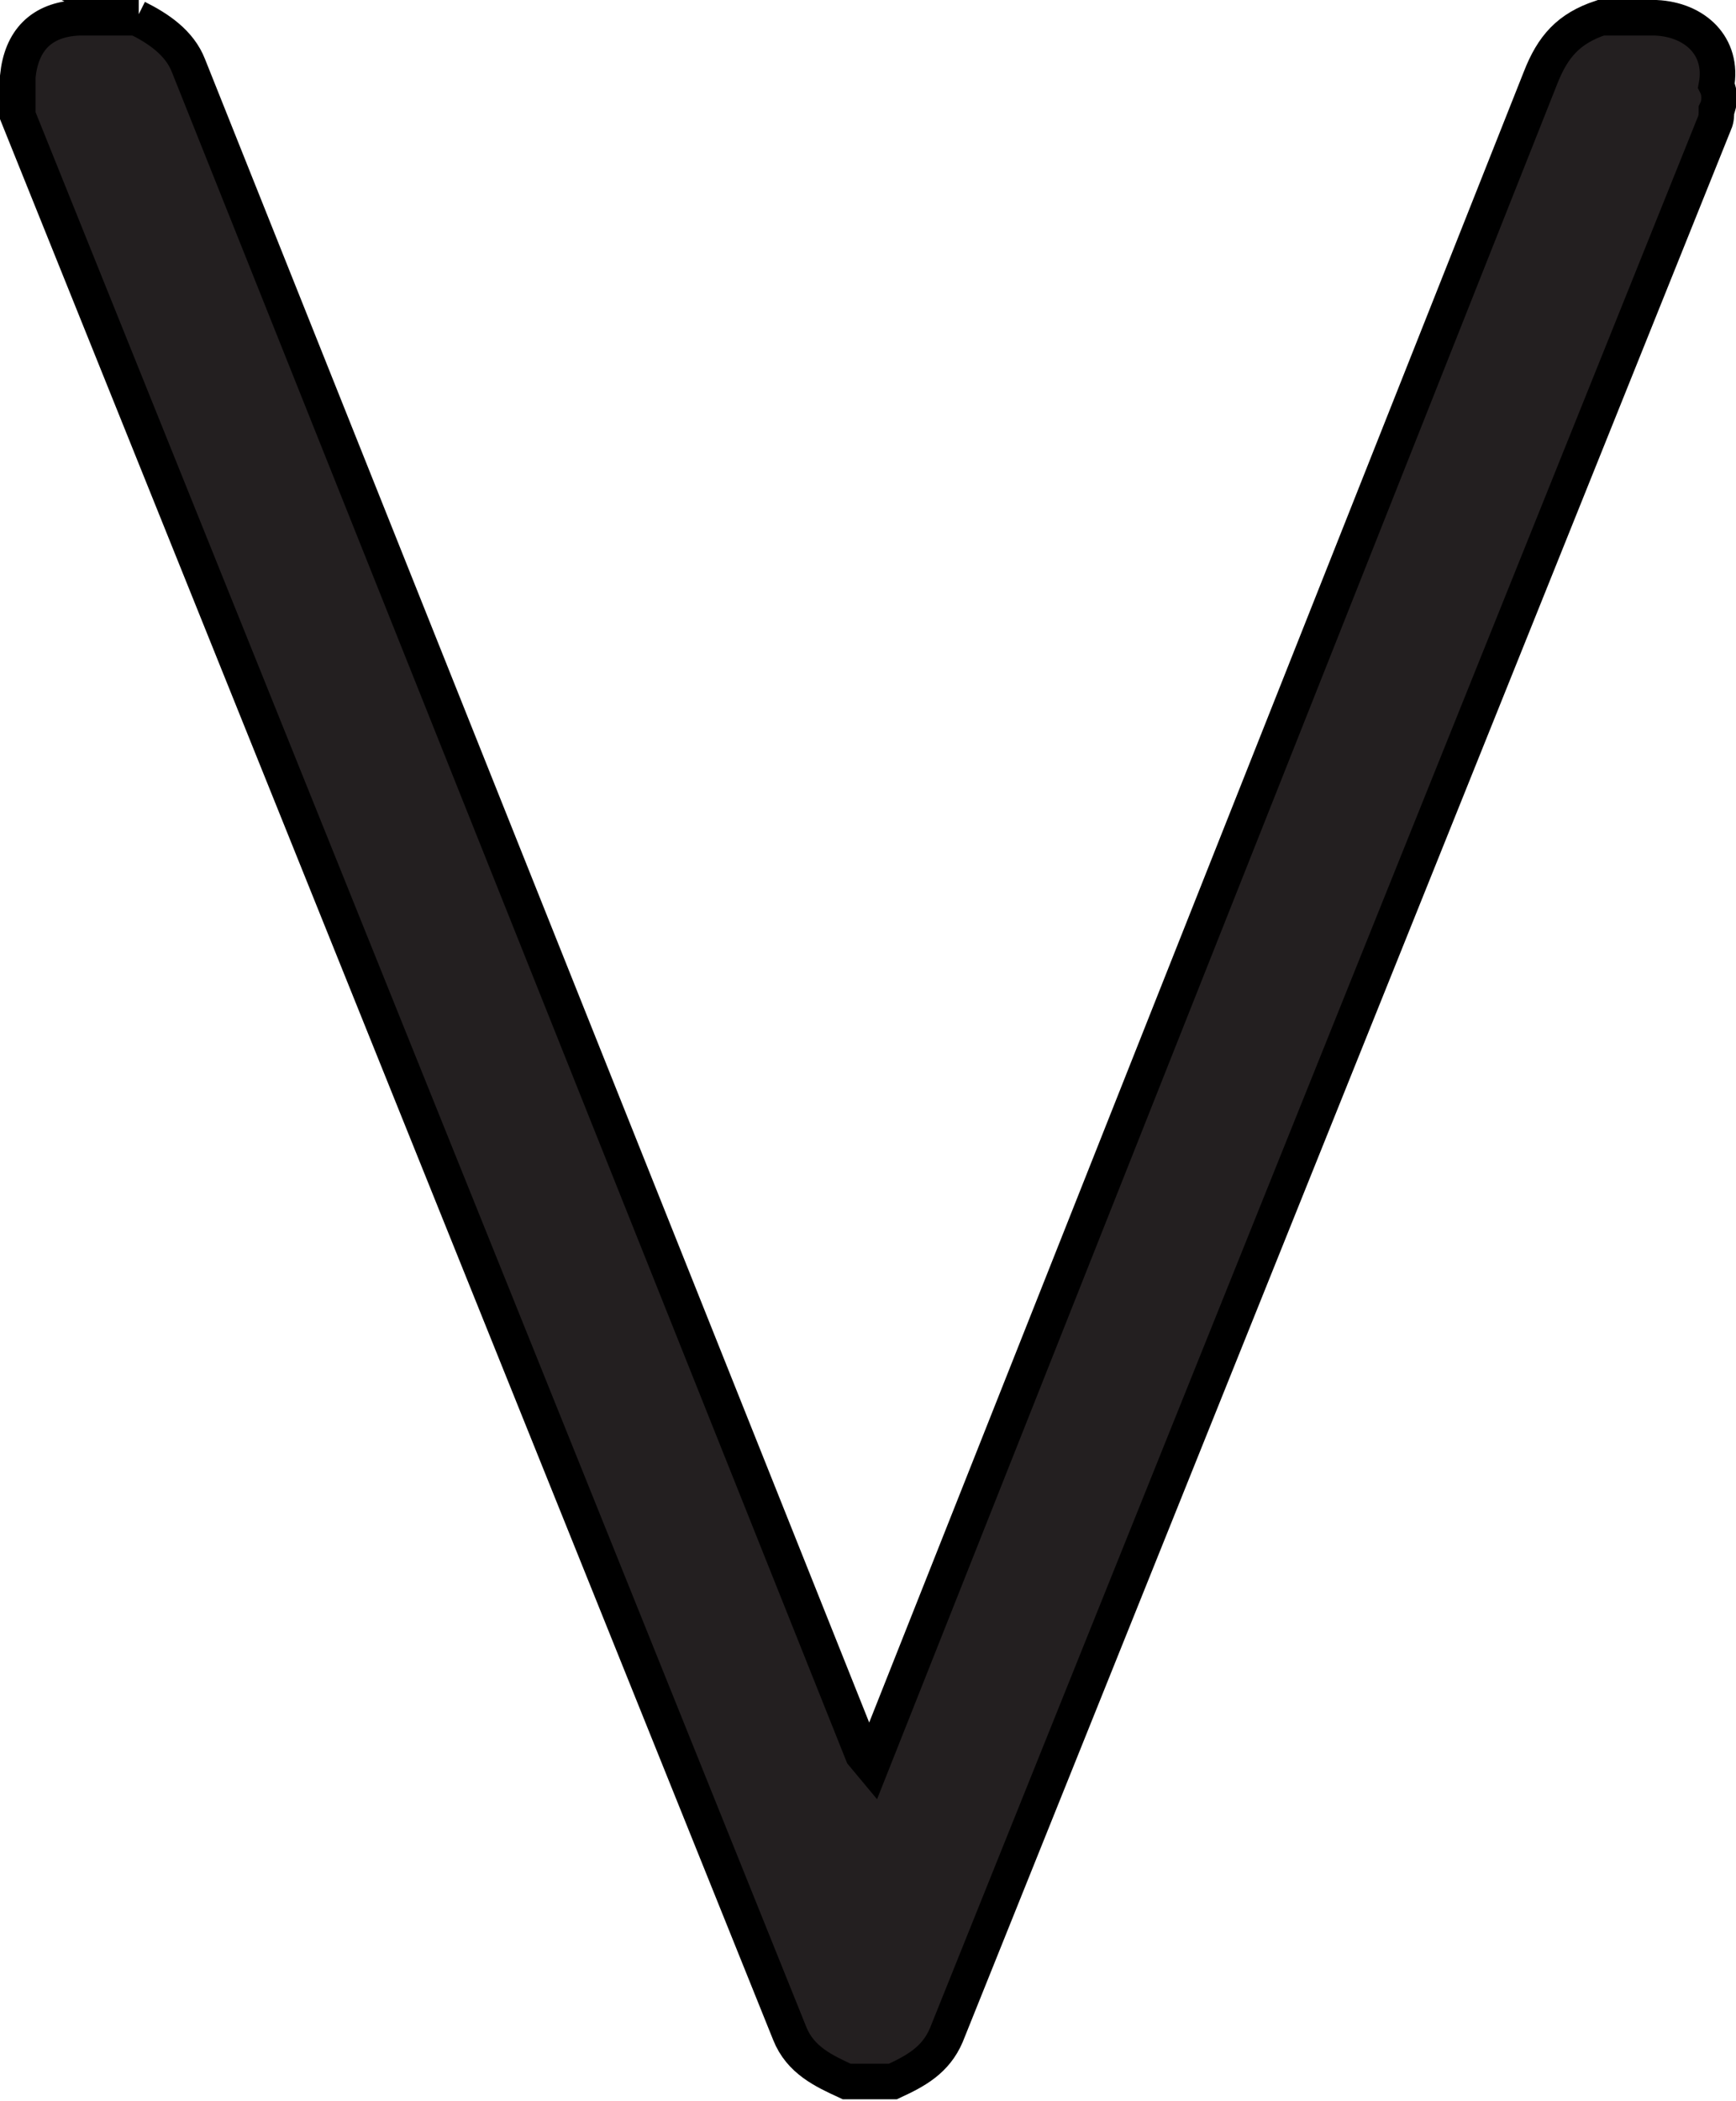 <?xml version="1.0" encoding="UTF-8"?>
<svg id="Layer_2" xmlns="http://www.w3.org/2000/svg" version="1.1" viewBox="-1 -1 97.6 118.1">
  <!-- Generator: Adobe Illustrator 29.5.0, SVG Export Plug-In . SVG Version: 2.1.0 Build 137)  -->
  <defs>
    <style>
      .st4 {
        fill: #231f20;
        stroke: #000;
        stroke-miterlimit: 10;
        stroke-width: 2px;
      }
    </style>
  </defs>
  <path class="st4" d="M6.7,0c1.2.6,2.4,1.4,2.9,2.7l37.9,94.9.5.6L85.6,3.4c.7-1.8,1.6-2.8,3.4-3.4h3.1c2.2.1,3.8,1.6,3.4,3.8.2.4.2,1,0,1.4,0,.2,0,.5-.1.7l-43.2,107.5c-.6,1.4-1.7,2-3,2.6h-2.6c-1.3-.6-2.6-1.2-3.2-2.7L0,5.5v-2.2C.2,1.3,1.3.1,3.4,0h3.4Z"/>
</svg>